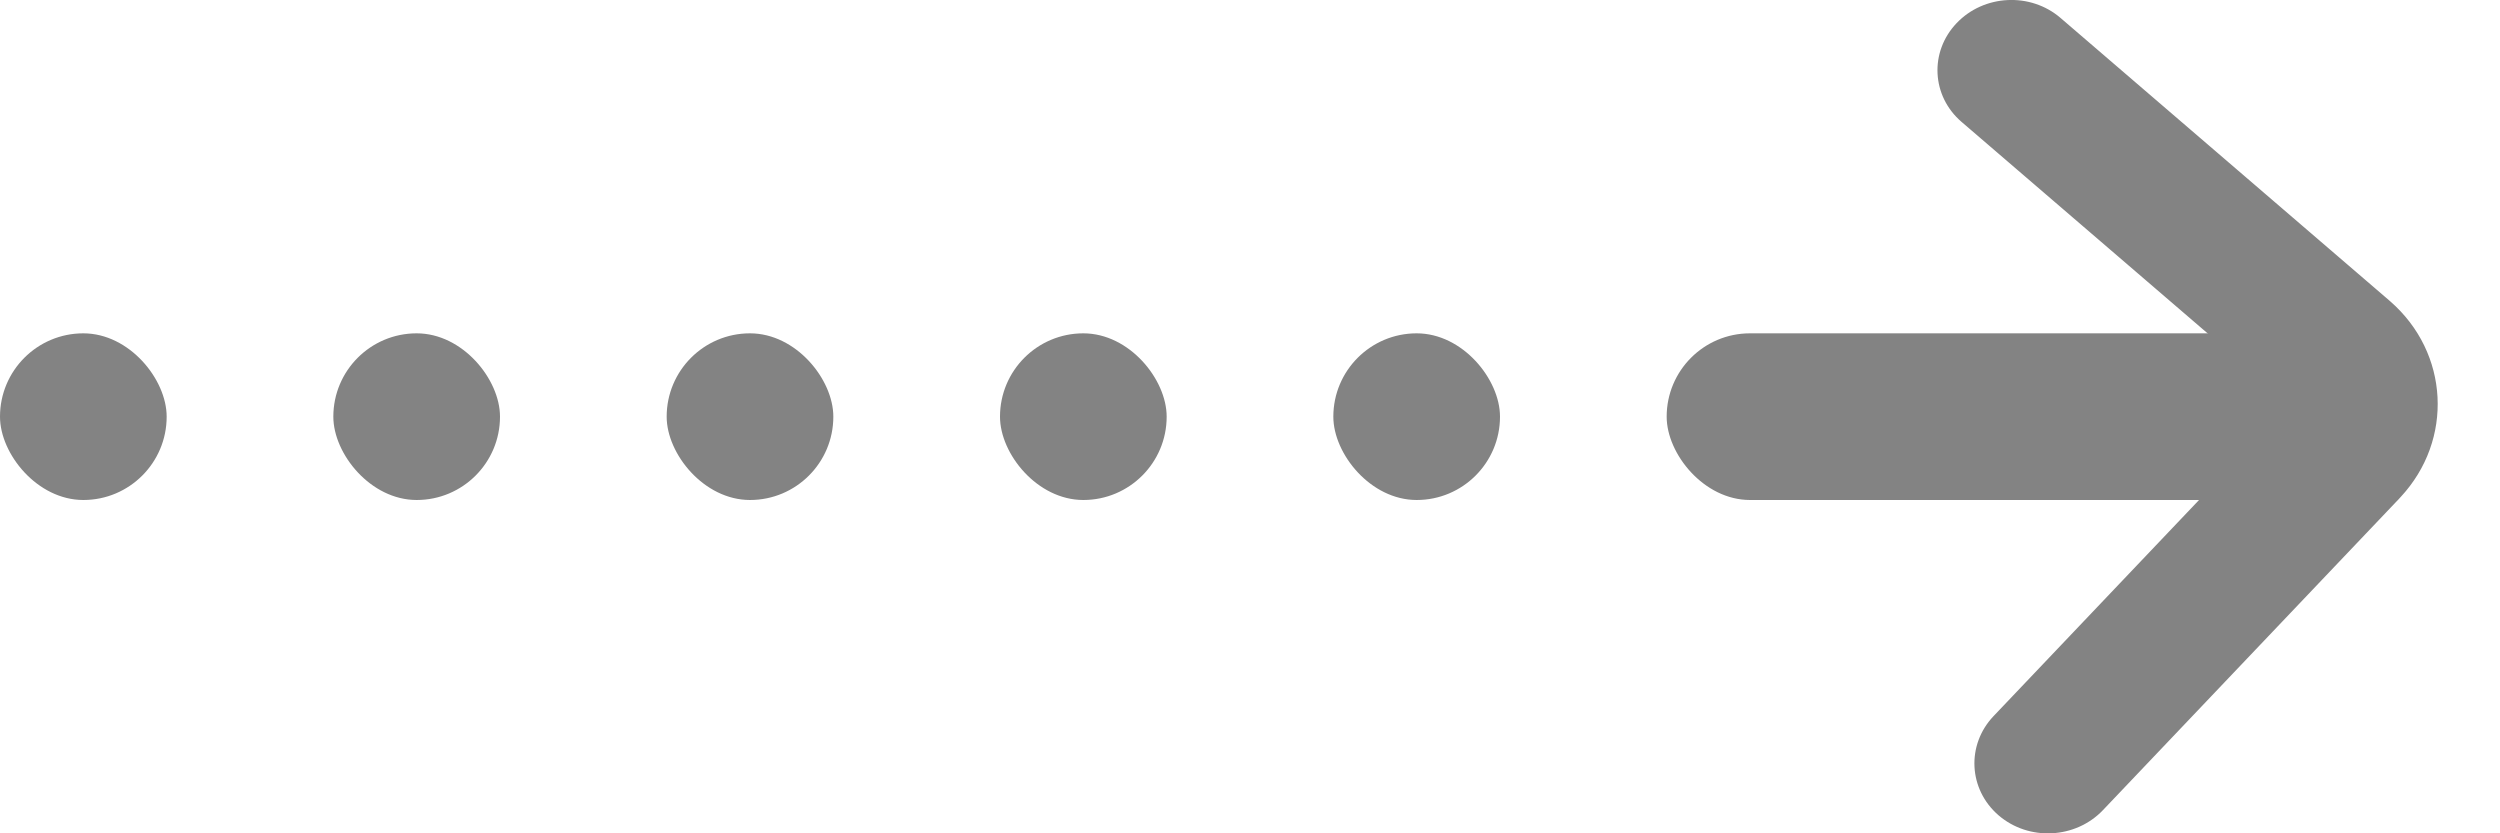 <svg width="30" height="10" viewBox="0 0 30 10" fill="none" xmlns="http://www.w3.org/2000/svg">
<path fill-rule="evenodd" clip-rule="evenodd" d="M24.726 0.215C24.365 -0.095 23.807 -0.067 23.479 0.278C23.151 0.623 23.178 1.153 23.539 1.463L27.481 4.851L23.923 8.593C23.594 8.939 23.621 9.472 23.983 9.784C24.346 10.096 24.907 10.067 25.236 9.721L28.788 5.986C28.794 5.979 28.801 5.972 28.807 5.965C29.446 5.279 29.391 4.234 28.684 3.617C28.678 3.612 28.673 3.608 28.668 3.603L28.668 3.603L24.726 0.215Z" fill="#838383"/>
<rect x="20" y="4" width="9" height="2" rx="1" fill="#838383"/>
<rect x="16" y="4" width="2" height="2" rx="1" fill="#838383"/>
<rect x="12" y="4" width="2" height="2" rx="1" fill="#838383"/>
<rect x="4" y="4" width="2" height="2" rx="1" fill="#838383"/>
<rect y="4" width="2" height="2" rx="1" fill="#838383"/>
<rect x="8" y="4" width="2" height="2" rx="1" fill="#838383"/>
</svg>
